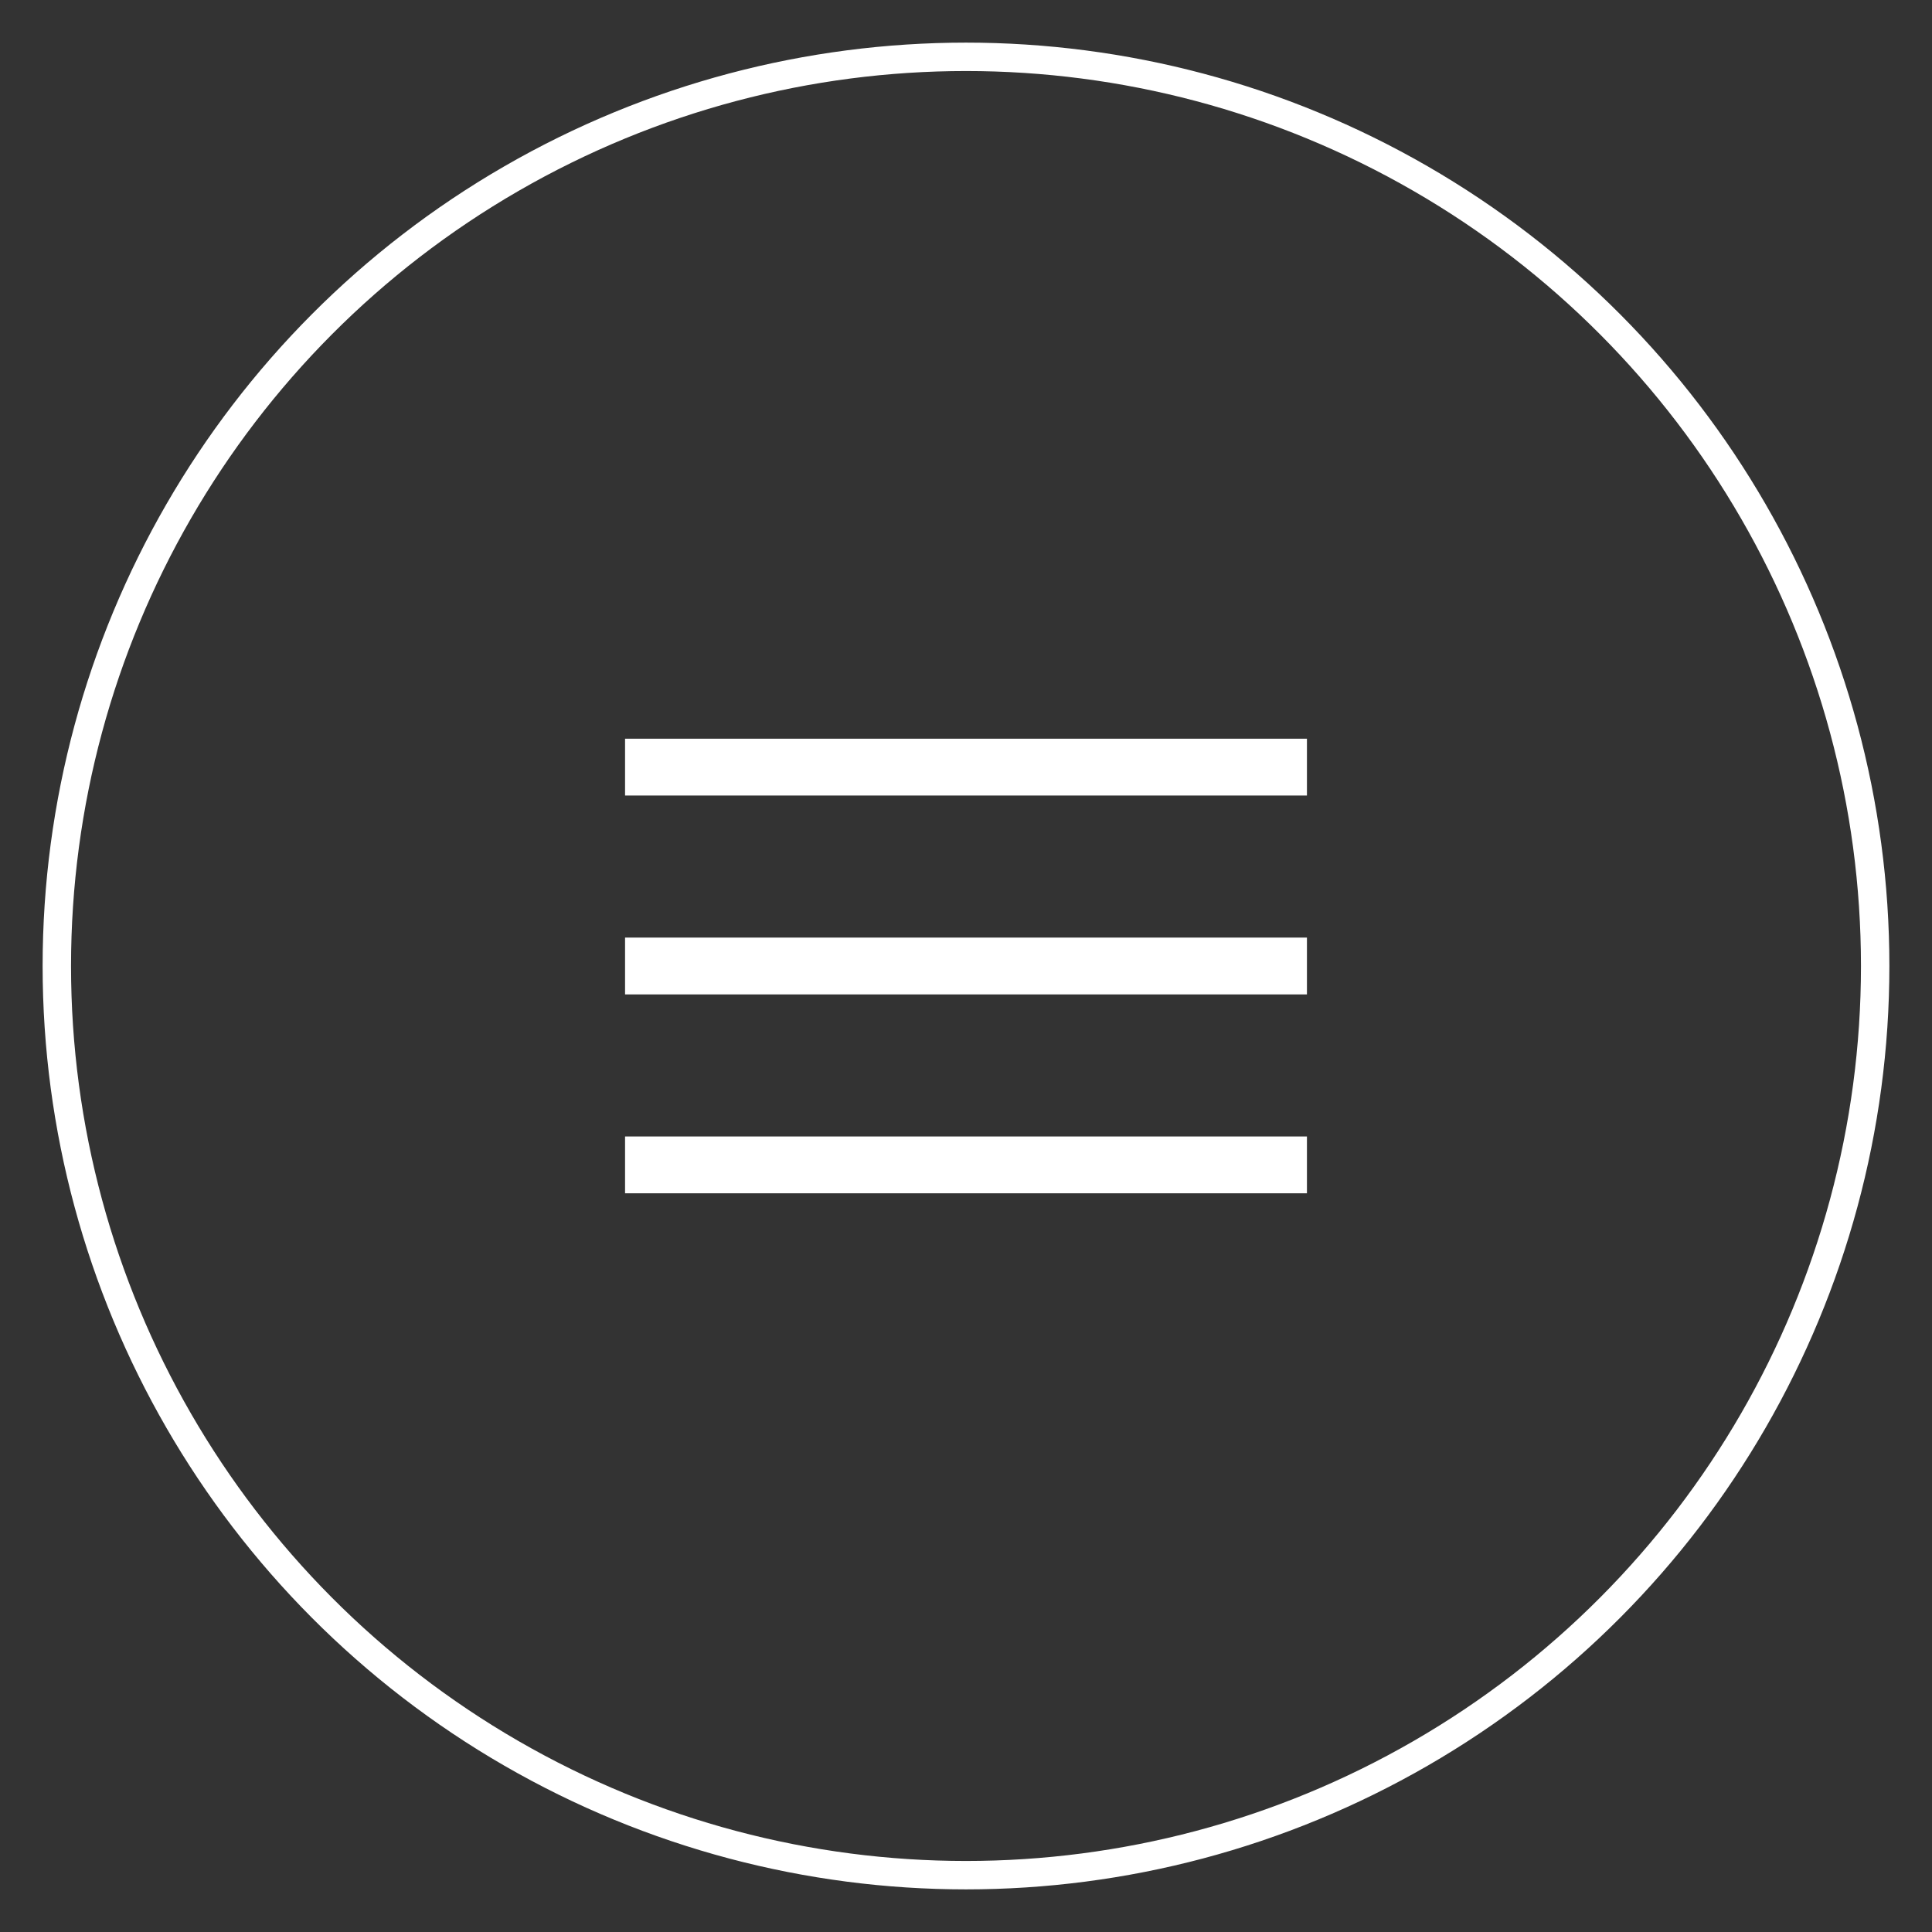 <svg width="34" height="34" viewBox="0 0 34 34" fill="none" xmlns="http://www.w3.org/2000/svg">
<rect x="0" y="0" width="34" height="34" fill="#333333" stroke="none"/>
<circle cx="17" cy="17" r="16" stroke="white" stroke-width="0.5"/>
<path d="M23 21V20H11V21H23ZM23 17.5V16.5H11V17.5H23ZM23 14V13H11V14H23Z" fill="white"/>
</svg>
